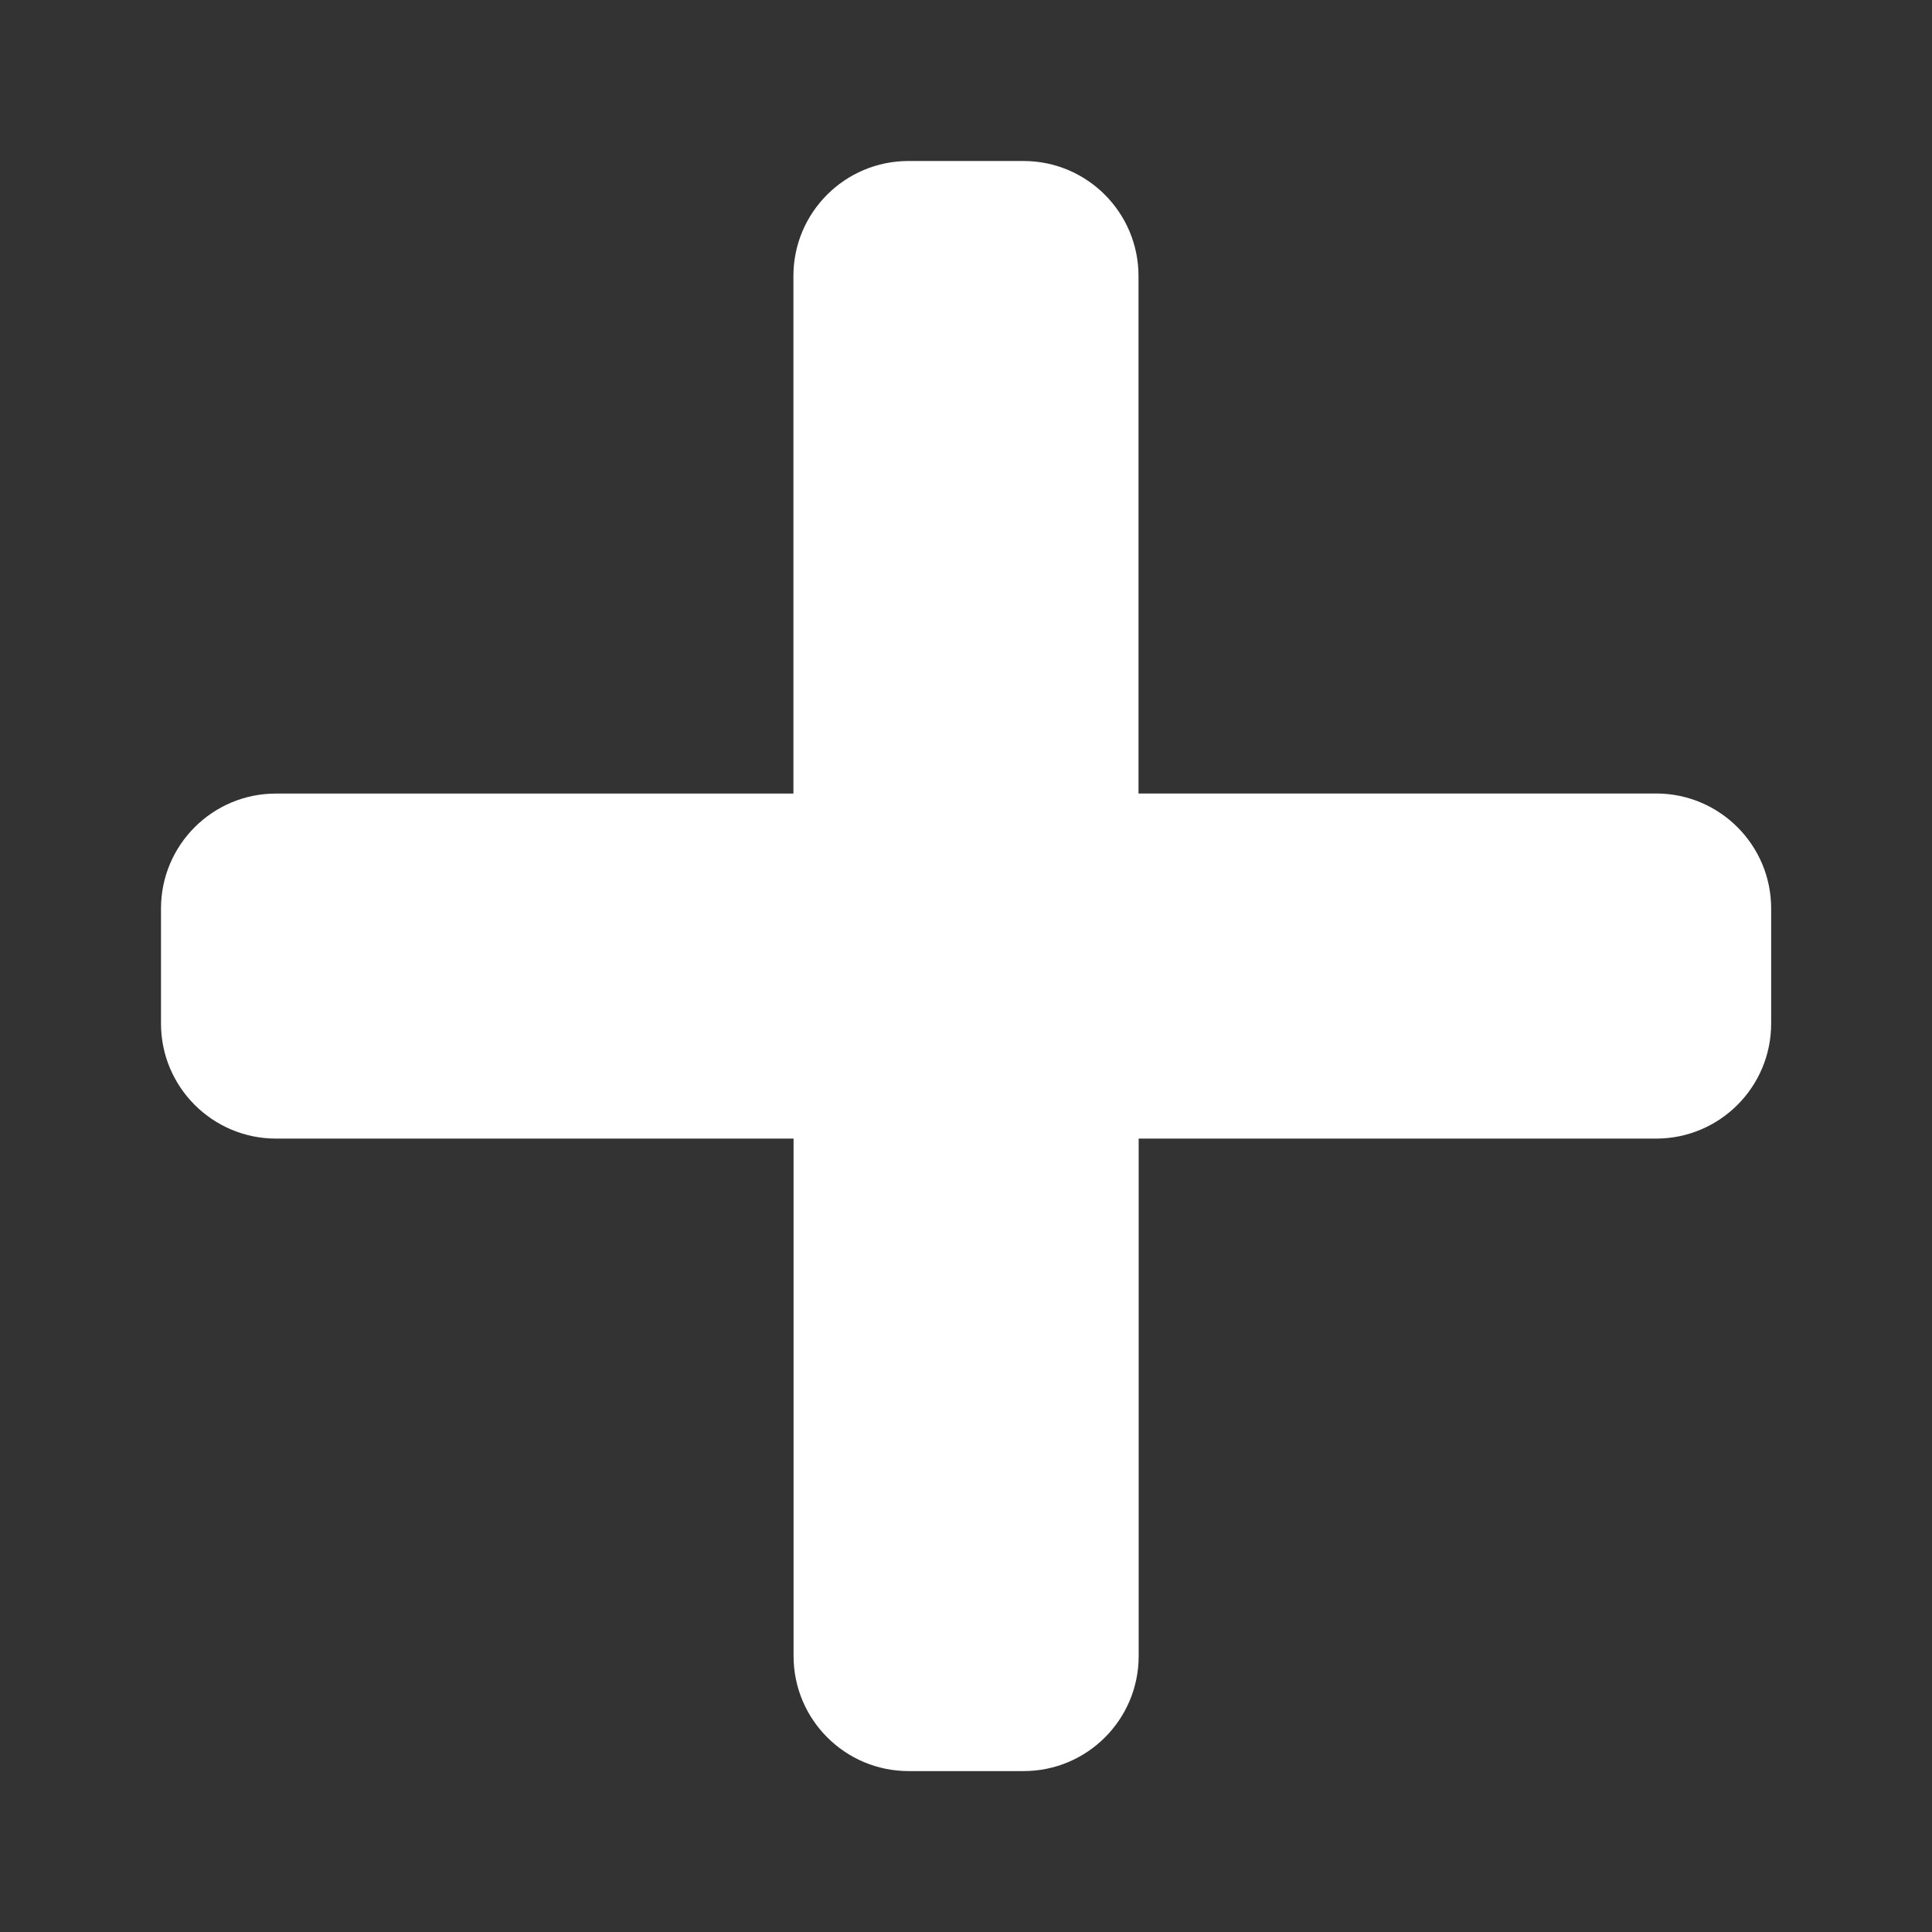 <svg xmlns="http://www.w3.org/2000/svg" fill="none" viewBox="0 0 24 24">
  <rect x="0" y="0" width="24" height="24" fill="#333333" stroke="none"/>
  <path fill="#fff" d="M20.571 9.857h-6.428V3.429C14.143 2.64 13.503 2 12.714 2h-1.429c-.789 0-1.429.64-1.429 1.429v6.429H3.429C2.64 9.857 2 10.497 2 11.286v1.429c0 .789.64 1.429 1.429 1.429h6.429v6.428c0 .789.64 1.429 1.429 1.429h1.429c.789 0 1.429-.64 1.429-1.429v-6.428h6.428c.789 0 1.429-.64 1.429-1.429v-1.429c0-.789-.64-1.429-1.429-1.429Z"/>
</svg>
